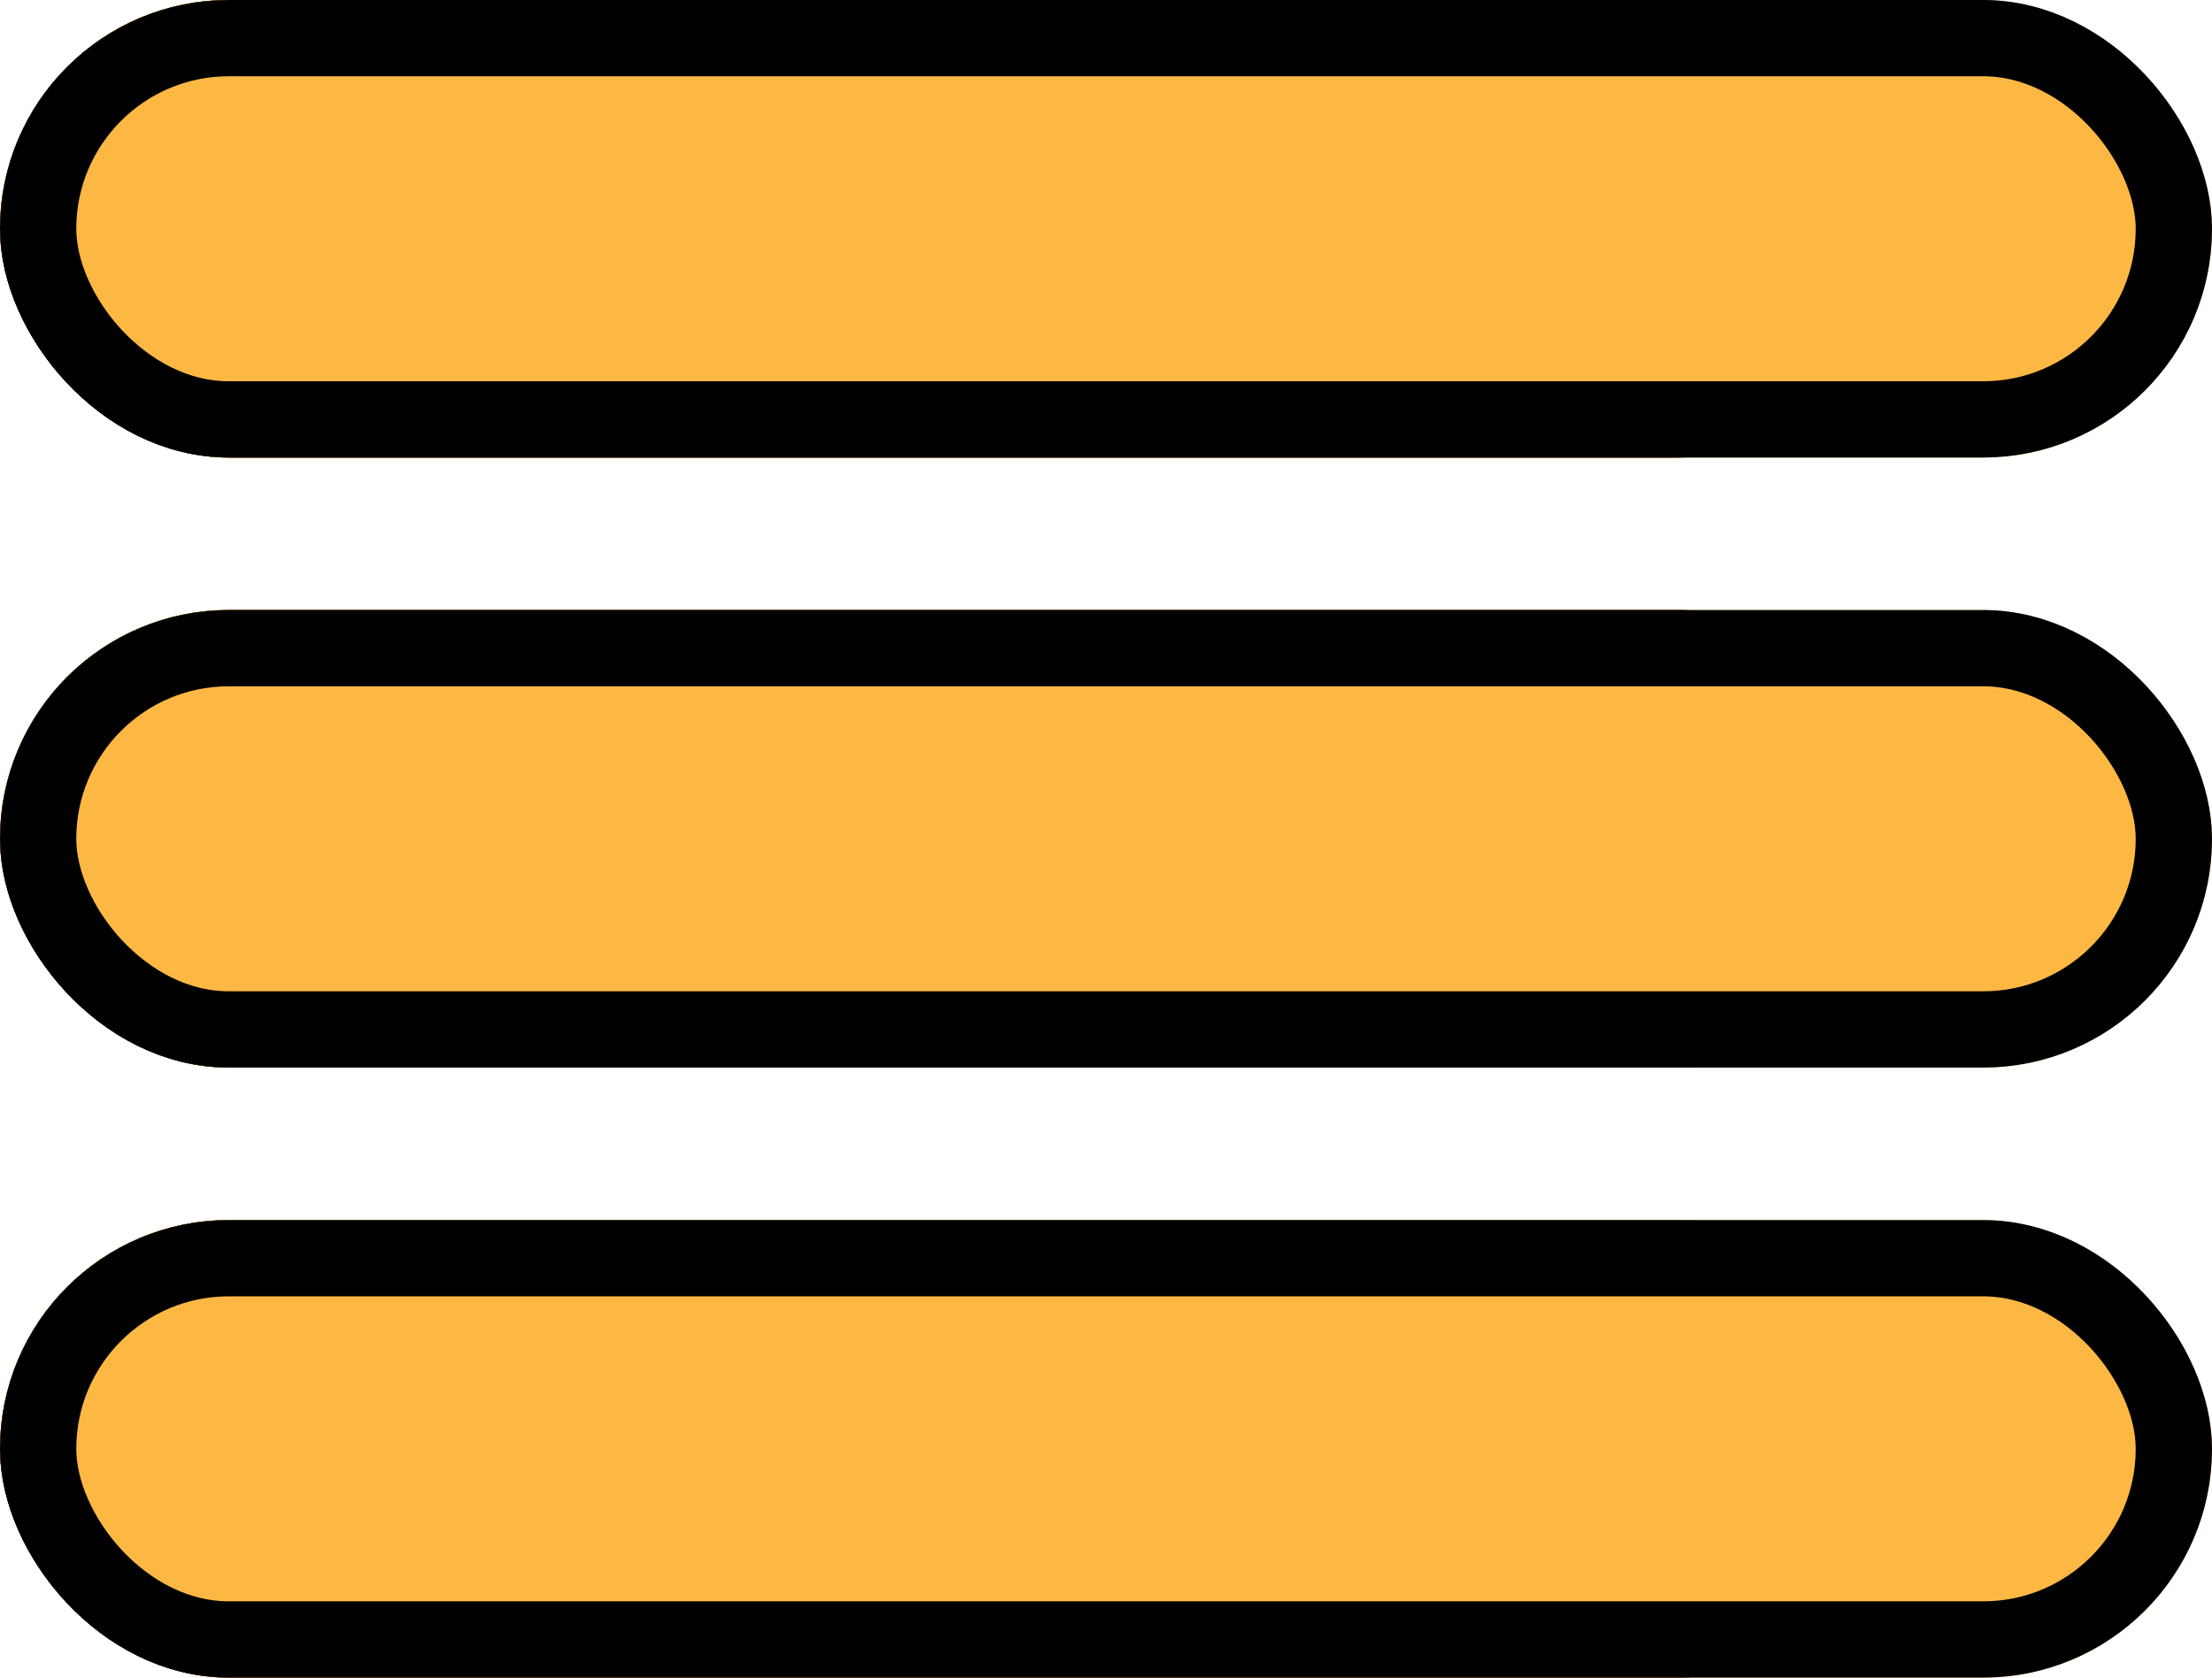 <svg xmlns="http://www.w3.org/2000/svg" width="29" height="22" viewBox="0 0 29 22">
  <g id="menu" transform="translate(-1270 -63)">
    <g id="Nav_Drawer" transform="translate(-567.389 -30.604)">
      <g id="Rectangle_4" data-name="Rectangle 4" transform="translate(1837.389 93.604)" fill="#fdb844" stroke="#000" stroke-width="1">
        <rect width="25" height="6" rx="3" stroke="none"/>
        <rect x="0.5" y="0.5" width="24" height="5" rx="2.5" fill="none"/>
      </g>
      <g id="Rectangle_5" data-name="Rectangle 5" transform="translate(1837.389 93.604)" fill="#fdb844" stroke="#000" stroke-width="1">
        <rect width="25" height="6" rx="3" stroke="none"/>
        <rect x="0.5" y="0.5" width="24" height="5" rx="2.5" fill="none"/>
      </g>
      <g id="Rectangle_6" data-name="Rectangle 6" transform="translate(1837.389 93.604)" fill="#fdb844" stroke="#000" stroke-width="1">
        <rect width="29" height="6" rx="3" stroke="none"/>
        <rect x="0.5" y="0.5" width="28" height="5" rx="2.5" fill="none"/>
      </g>
    </g>
    <g id="Nav_Drawer-2" data-name="Nav_Drawer" transform="translate(-567.389 -22.604)">
      <g id="Rectangle_4-2" data-name="Rectangle 4" transform="translate(1837.389 93.604)" fill="#fdb844" stroke="#000" stroke-width="1">
        <rect width="25" height="6" rx="3" stroke="none"/>
        <rect x="0.5" y="0.5" width="24" height="5" rx="2.5" fill="none"/>
      </g>
      <g id="Rectangle_5-2" data-name="Rectangle 5" transform="translate(1837.389 93.604)" fill="#fdb844" stroke="#000" stroke-width="1">
        <rect width="25" height="6" rx="3" stroke="none"/>
        <rect x="0.5" y="0.5" width="24" height="5" rx="2.5" fill="none"/>
      </g>
      <g id="Rectangle_6-2" data-name="Rectangle 6" transform="translate(1837.389 93.604)" fill="#fdb844" stroke="#000" stroke-width="1">
        <rect width="29" height="6" rx="3" stroke="none"/>
        <rect x="0.5" y="0.5" width="28" height="5" rx="2.5" fill="none"/>
      </g>
    </g>
    <g id="Nav_Drawer-3" data-name="Nav_Drawer" transform="translate(-567.389 -14.604)">
      <g id="Rectangle_4-3" data-name="Rectangle 4" transform="translate(1837.389 93.604)" fill="#fdb844" stroke="#000" stroke-width="1">
        <rect width="25" height="6" rx="3" stroke="none"/>
        <rect x="0.5" y="0.5" width="24" height="5" rx="2.5" fill="none"/>
      </g>
      <g id="Rectangle_5-3" data-name="Rectangle 5" transform="translate(1837.389 93.604)" fill="#fdb844" stroke="#000" stroke-width="1">
        <rect width="25" height="6" rx="3" stroke="none"/>
        <rect x="0.5" y="0.5" width="24" height="5" rx="2.5" fill="none"/>
      </g>
      <g id="Rectangle_6-3" data-name="Rectangle 6" transform="translate(1837.389 93.604)" fill="#fdb844" stroke="#000" stroke-width="1">
        <rect width="29" height="6" rx="3" stroke="none"/>
        <rect x="0.5" y="0.5" width="28" height="5" rx="2.5" fill="none"/>
      </g>
    </g>
  </g>
</svg>
